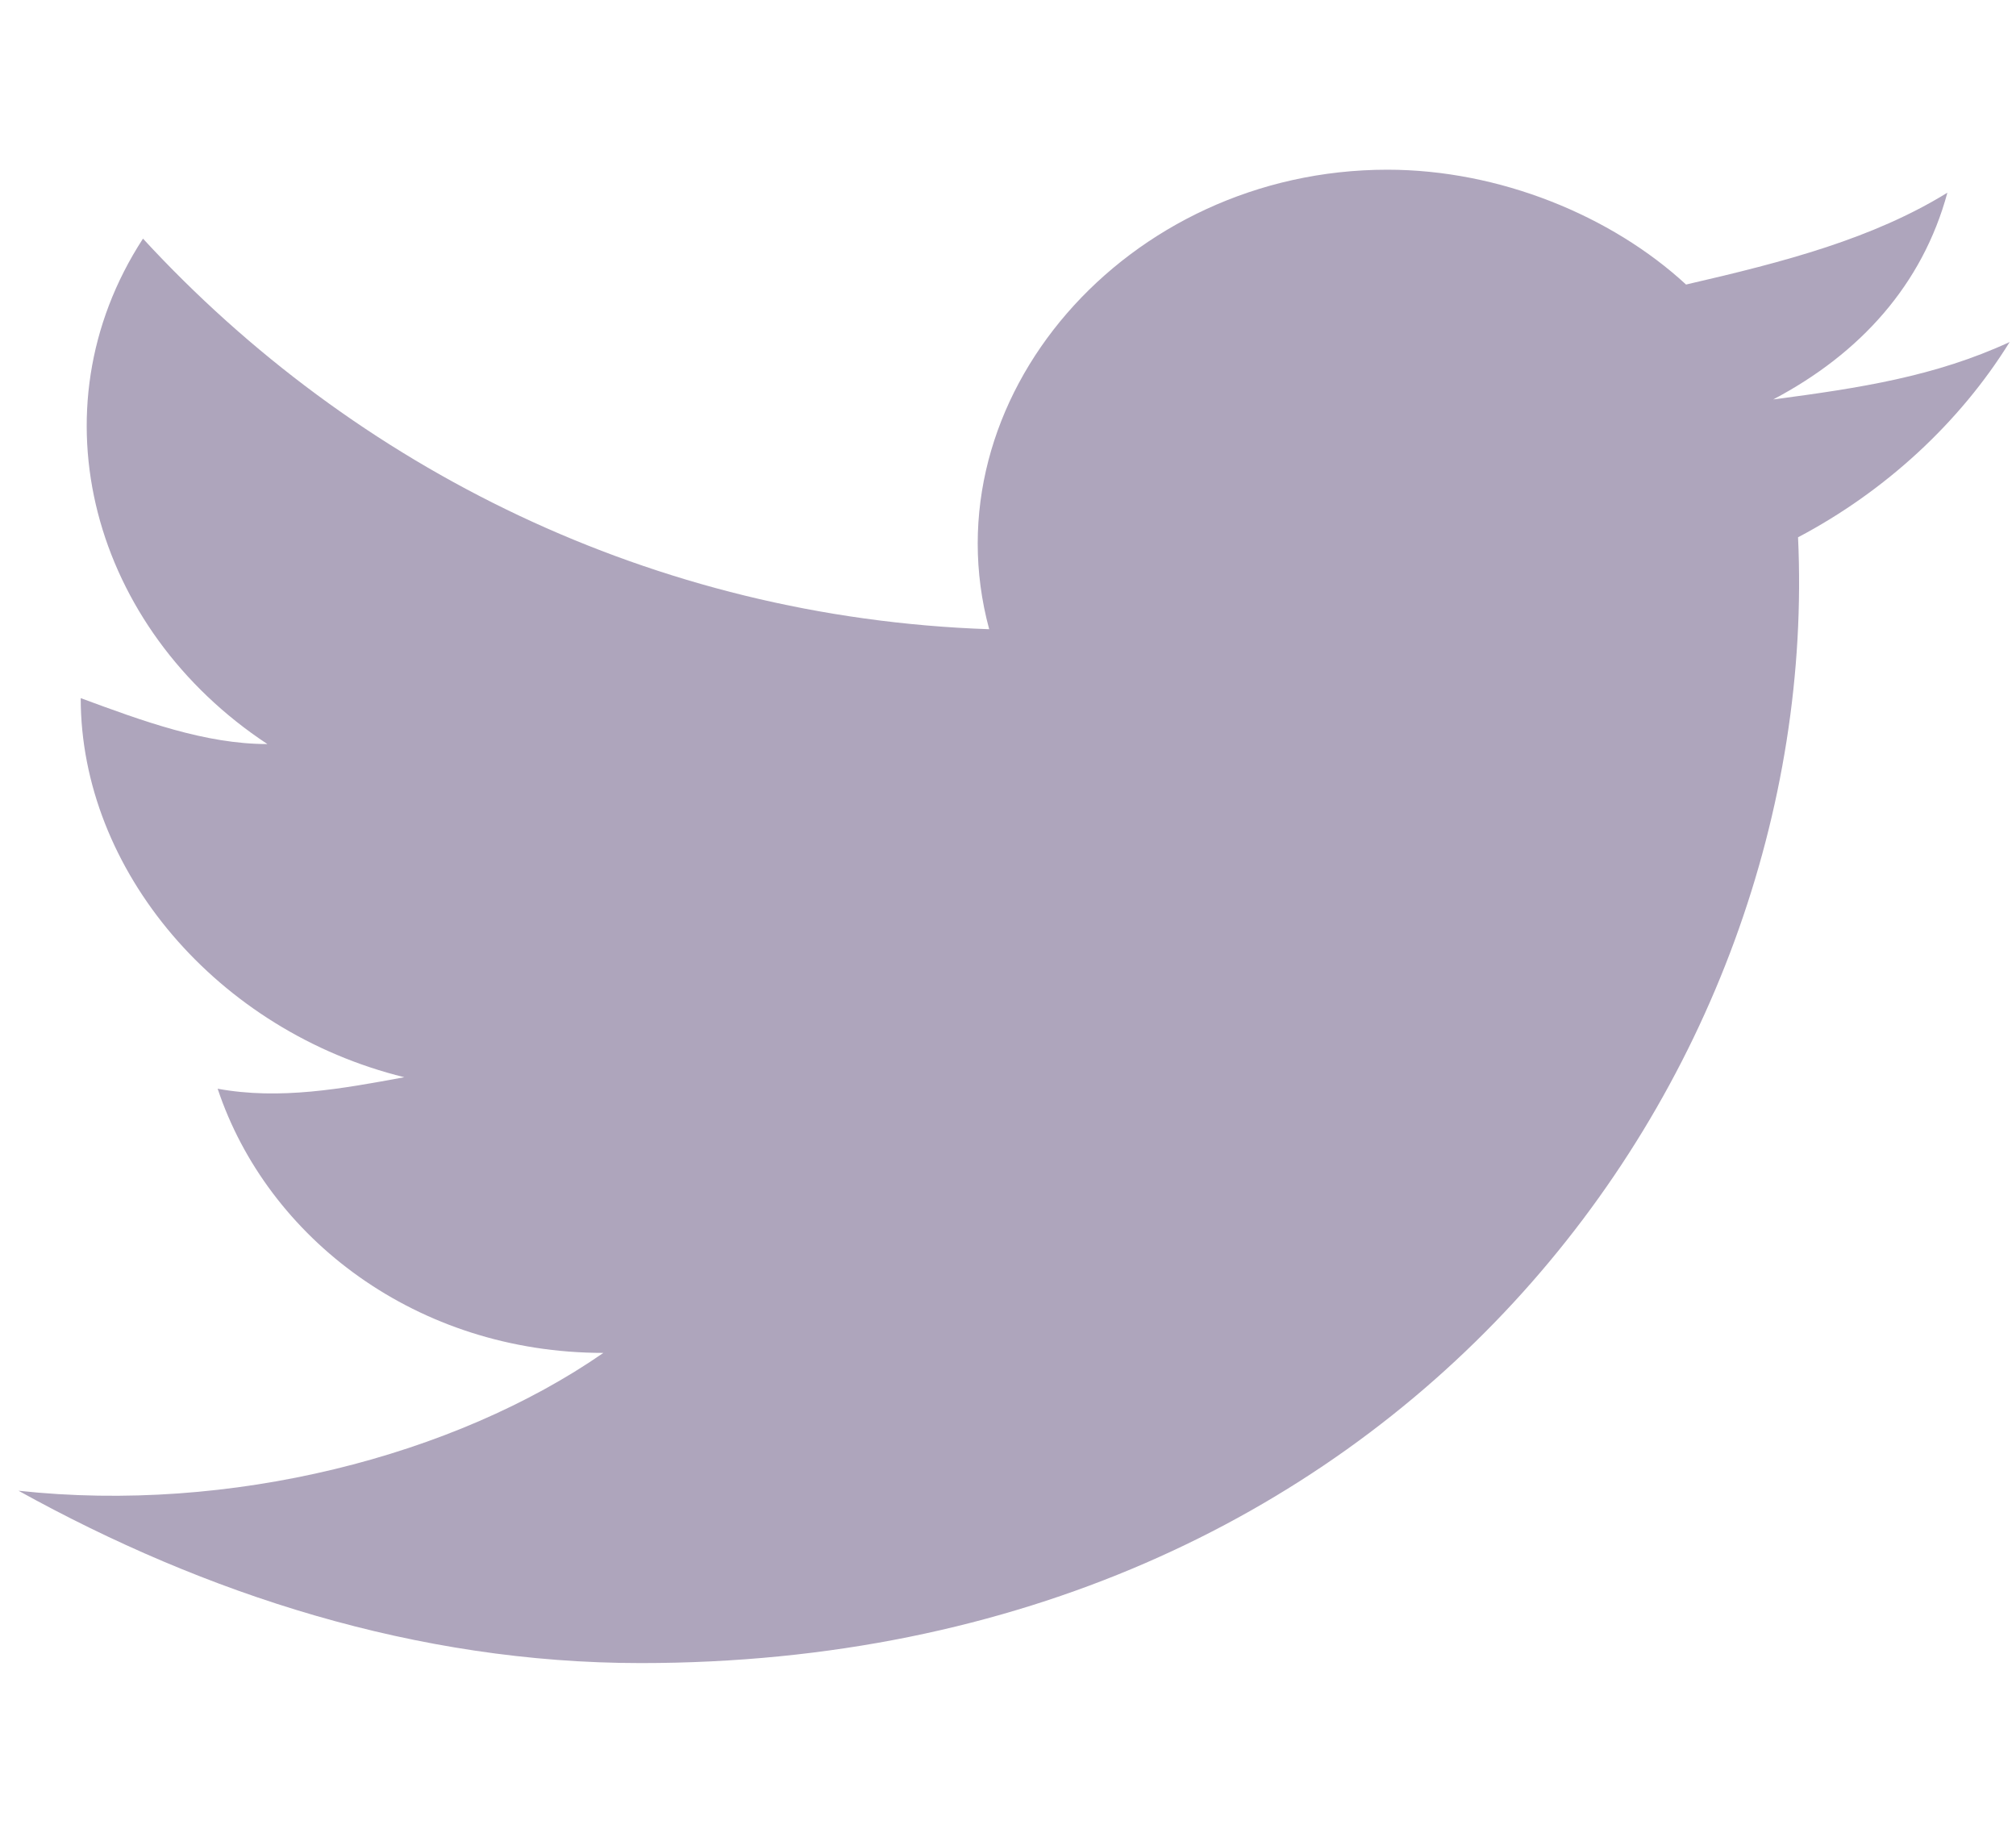 <svg width="22" height="20" viewBox="0 0 27 20" fill="none" xmlns="http://www.w3.org/2000/svg">
<path d="M26.915 2.308C25.915 2.769 24.915 2.923 23.748 3.077C24.915 2.462 25.748 1.538 26.081 0.308C25.081 0.923 23.915 1.231 22.581 1.538C21.581 0.615 20.081 0 18.581 0C15.081 0 12.415 3.077 13.248 6.154C8.748 6 4.748 4 1.915 0.923C0.415 3.231 1.248 6.154 3.581 7.692C2.748 7.692 1.915 7.385 1.081 7.077C1.081 9.385 2.915 11.539 5.415 12.154C4.581 12.308 3.748 12.461 2.915 12.308C3.581 14.308 5.581 15.846 8.081 15.846C6.081 17.231 3.081 18 0.248 17.692C2.748 19.077 5.581 20 8.581 20C18.748 20 24.415 12.154 24.081 4.923C25.248 4.308 26.248 3.385 26.915 2.308Z" fill="#AEA5BC"/>
</svg>

